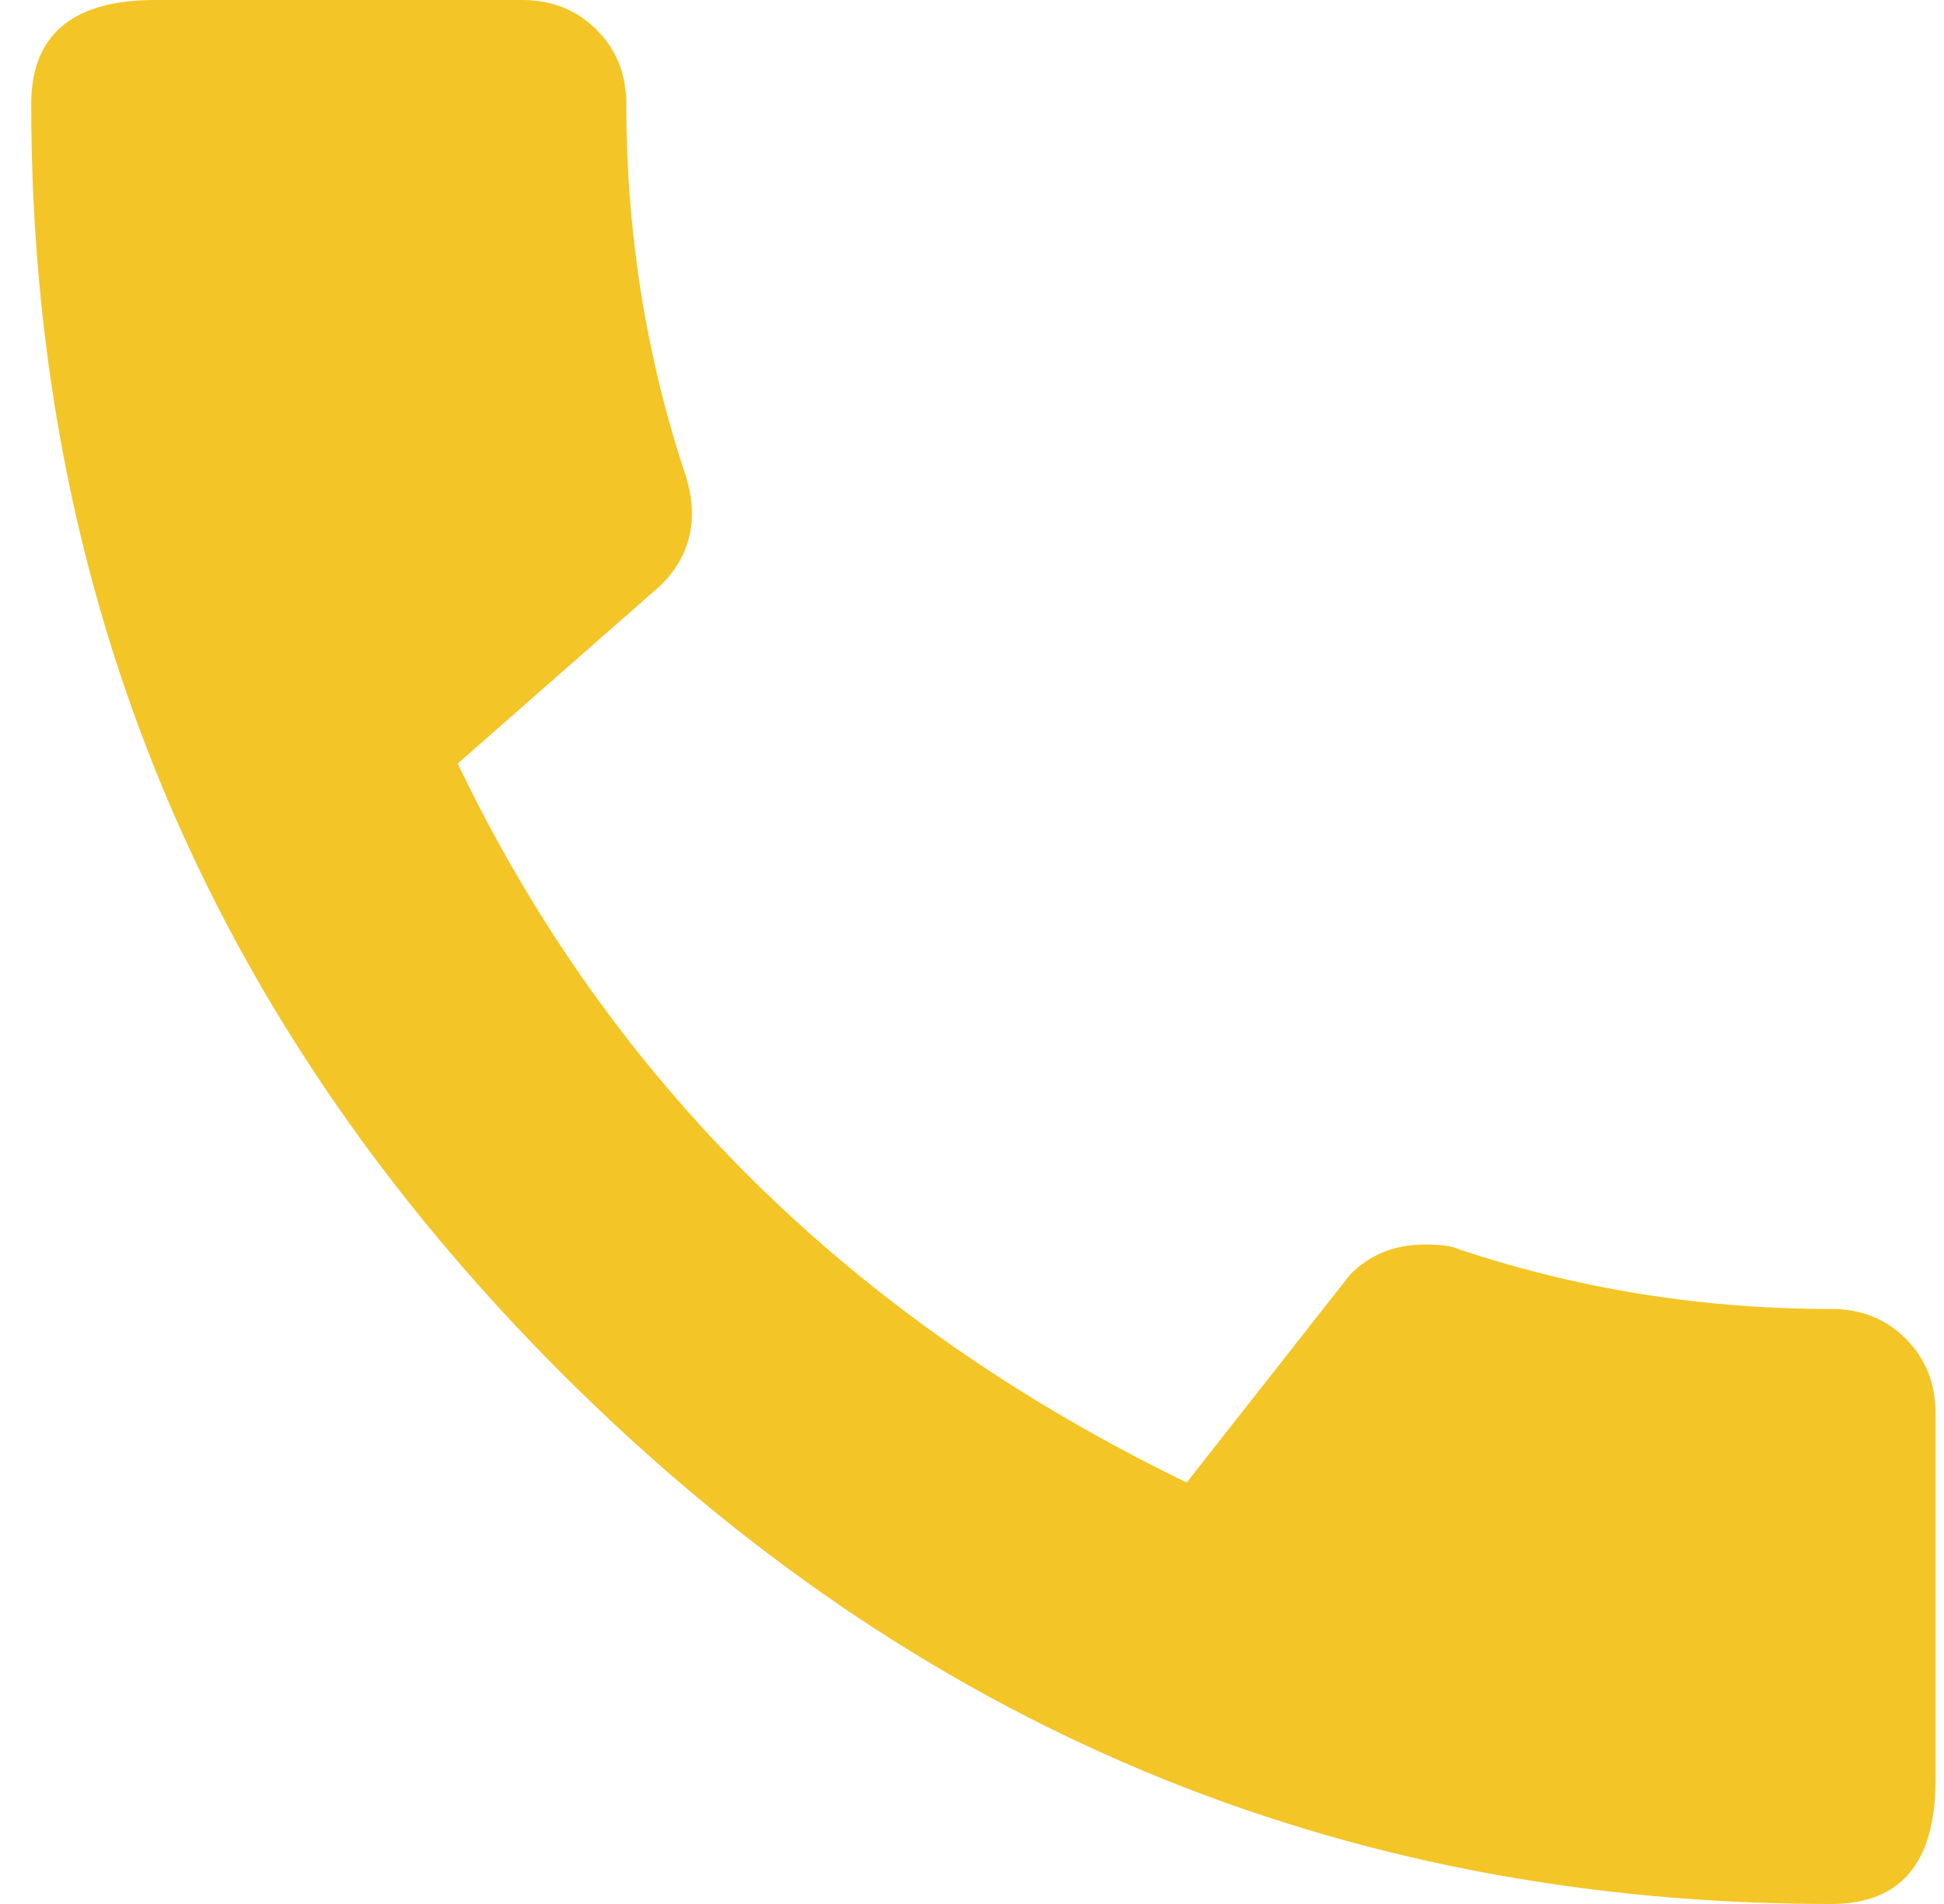 <svg width="49" height="48" viewBox="0 0 49 48" fill="none" xmlns="http://www.w3.org/2000/svg">
<path d="M46.162 33C46.912 33 47.537 33.25 48.037 33.75C48.537 34.25 48.787 34.875 48.787 35.625V44.875C48.787 46.958 47.912 48 46.162 48C33.746 48 23.079 43.542 14.162 34.625C5.246 25.708 0.787 15.042 0.787 2.625C0.787 0.875 1.829 0 3.912 0H13.162C13.912 0 14.537 0.25 15.037 0.75C15.537 1.25 15.787 1.875 15.787 2.625C15.787 5.875 16.287 9 17.287 12C17.621 13.083 17.412 14 16.662 14.75L11.537 19.25C15.371 27.25 21.496 33.292 29.912 37.375L34.037 32.125C34.537 31.625 35.162 31.375 35.912 31.375C36.329 31.375 36.621 31.417 36.787 31.5C39.787 32.5 42.912 33 46.162 33Z" fill="#F4C527"/>
</svg>
